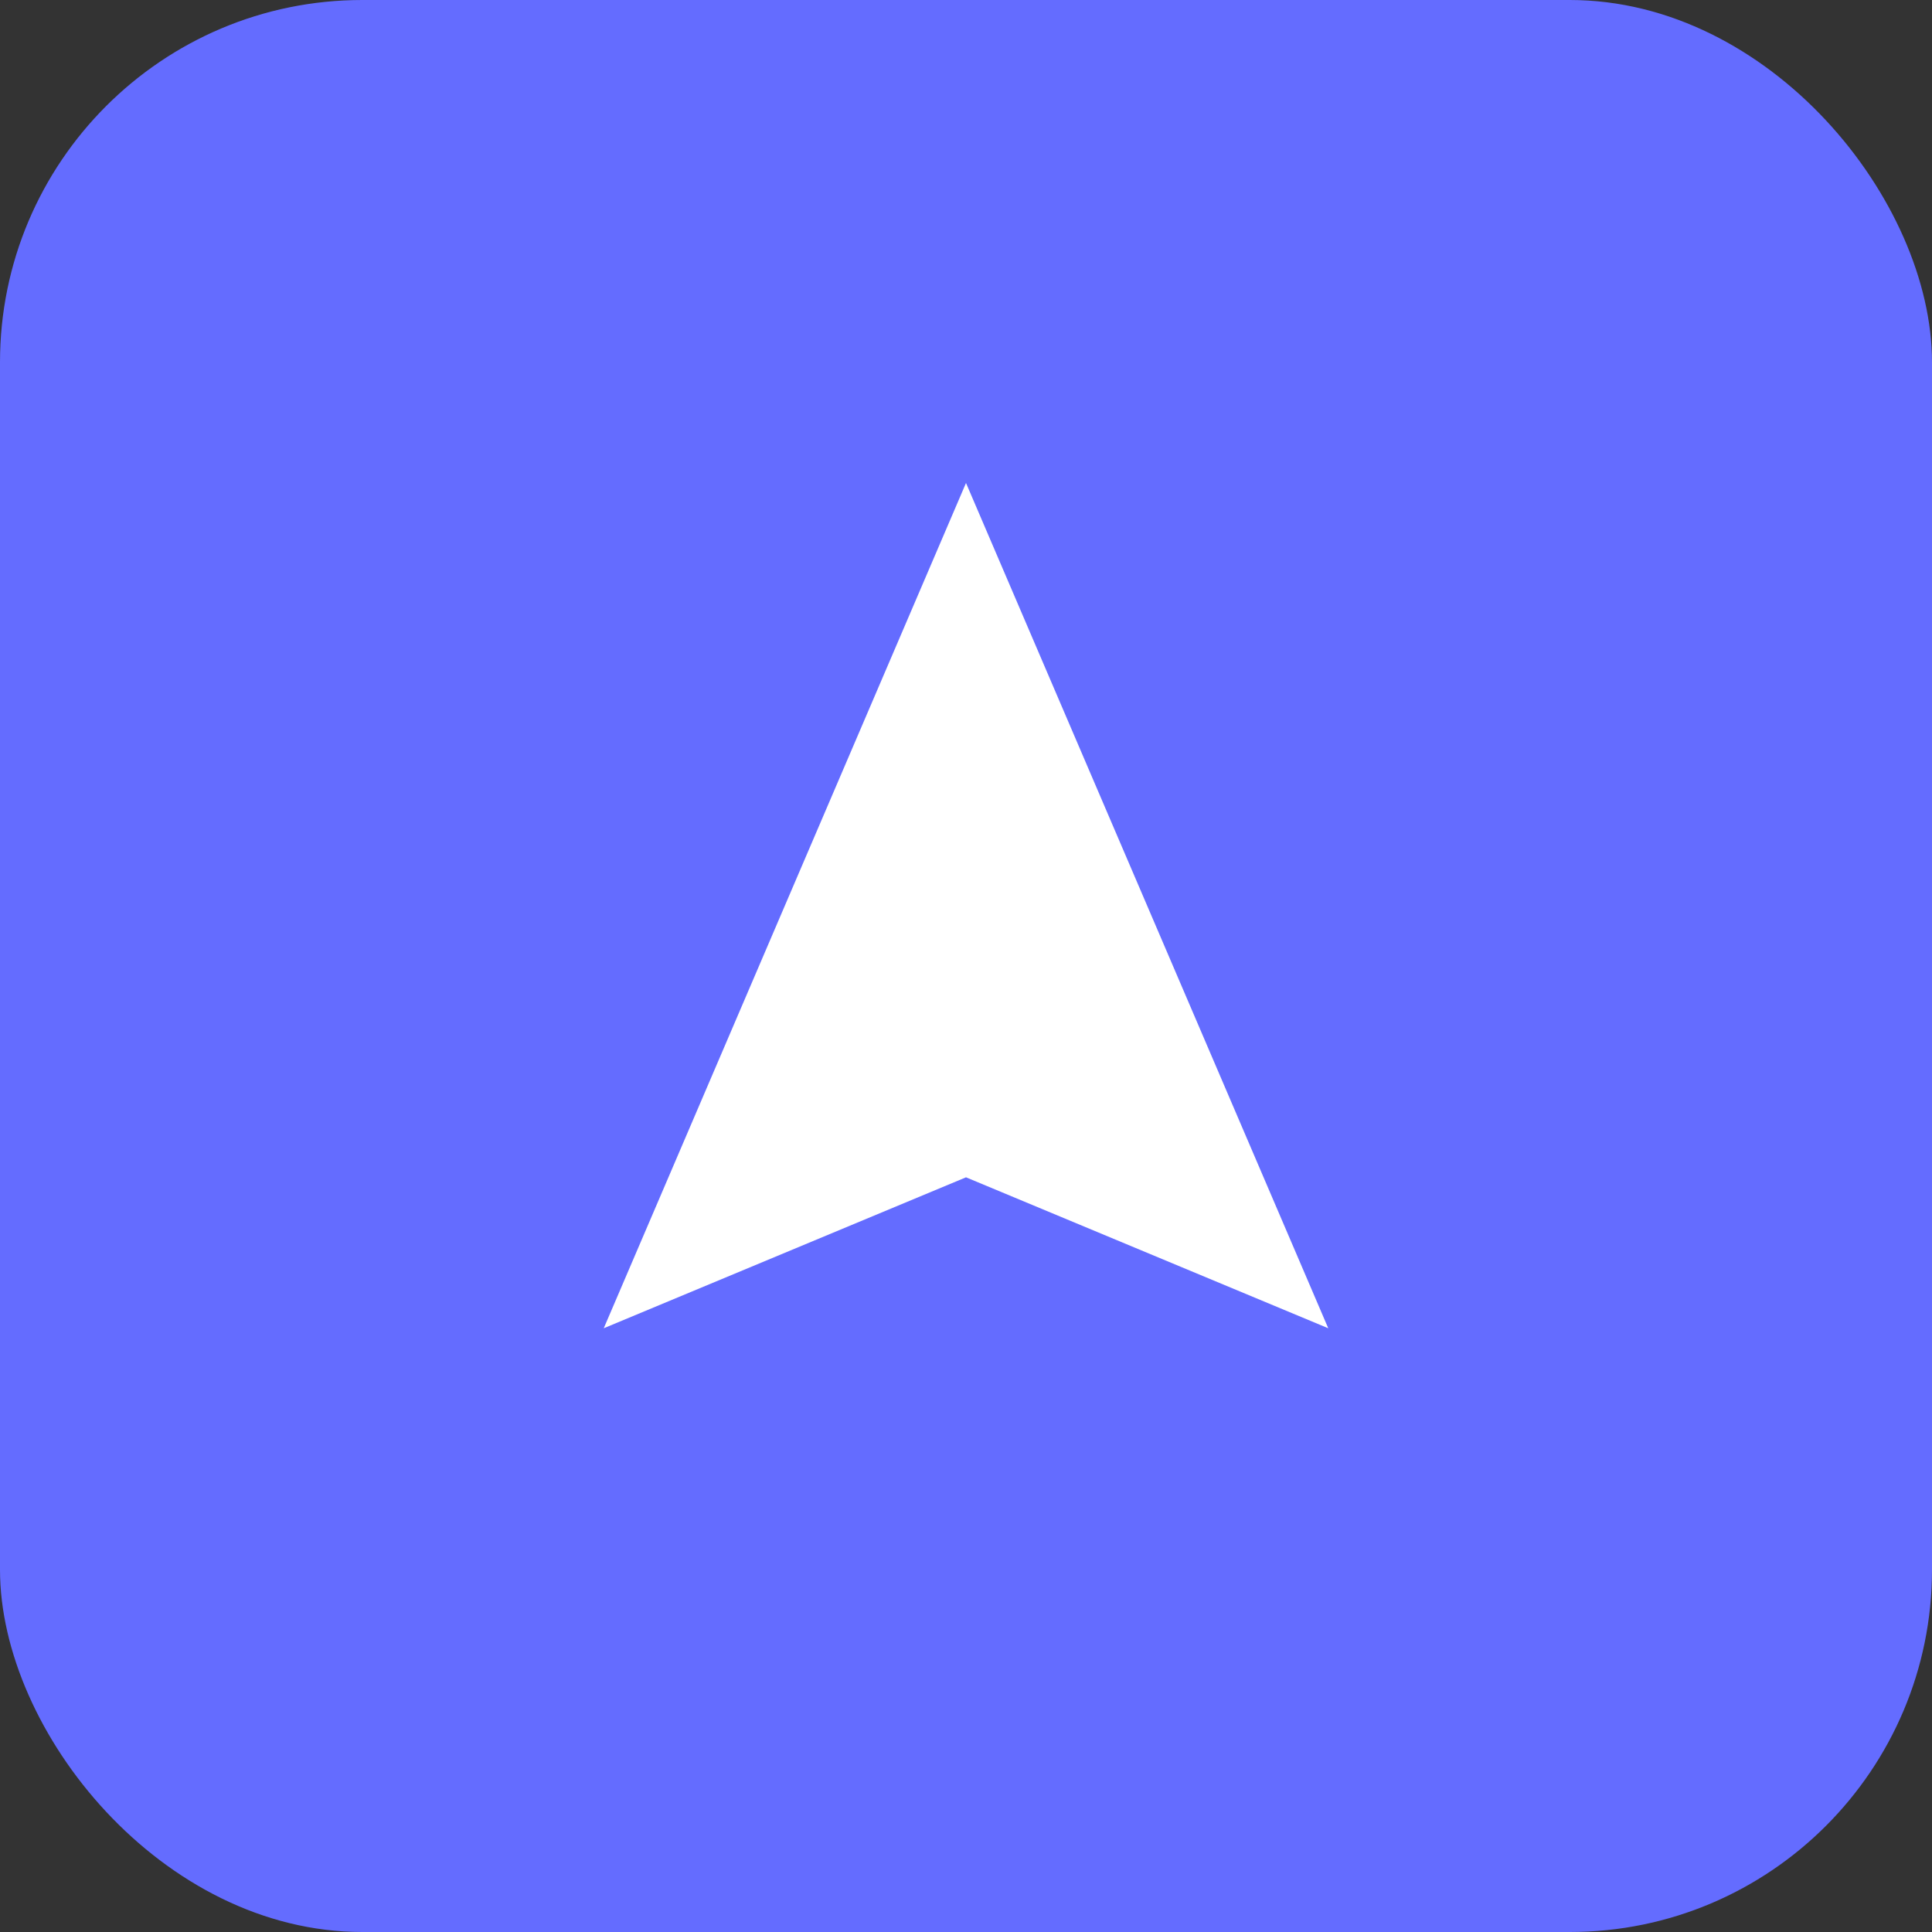 <svg xmlns="http://www.w3.org/2000/svg" width="32" height="32" viewBox="0 0 32 32" fill="none"><rect x="0" y="0" width="32" height="32" fill="#333333" stroke="none"/><rect width="32" height="32" rx="6" fill="#646CFF"/><path d="M10 22L16 8L22 22L16 19.5L10 22Z" fill="white"/></svg>